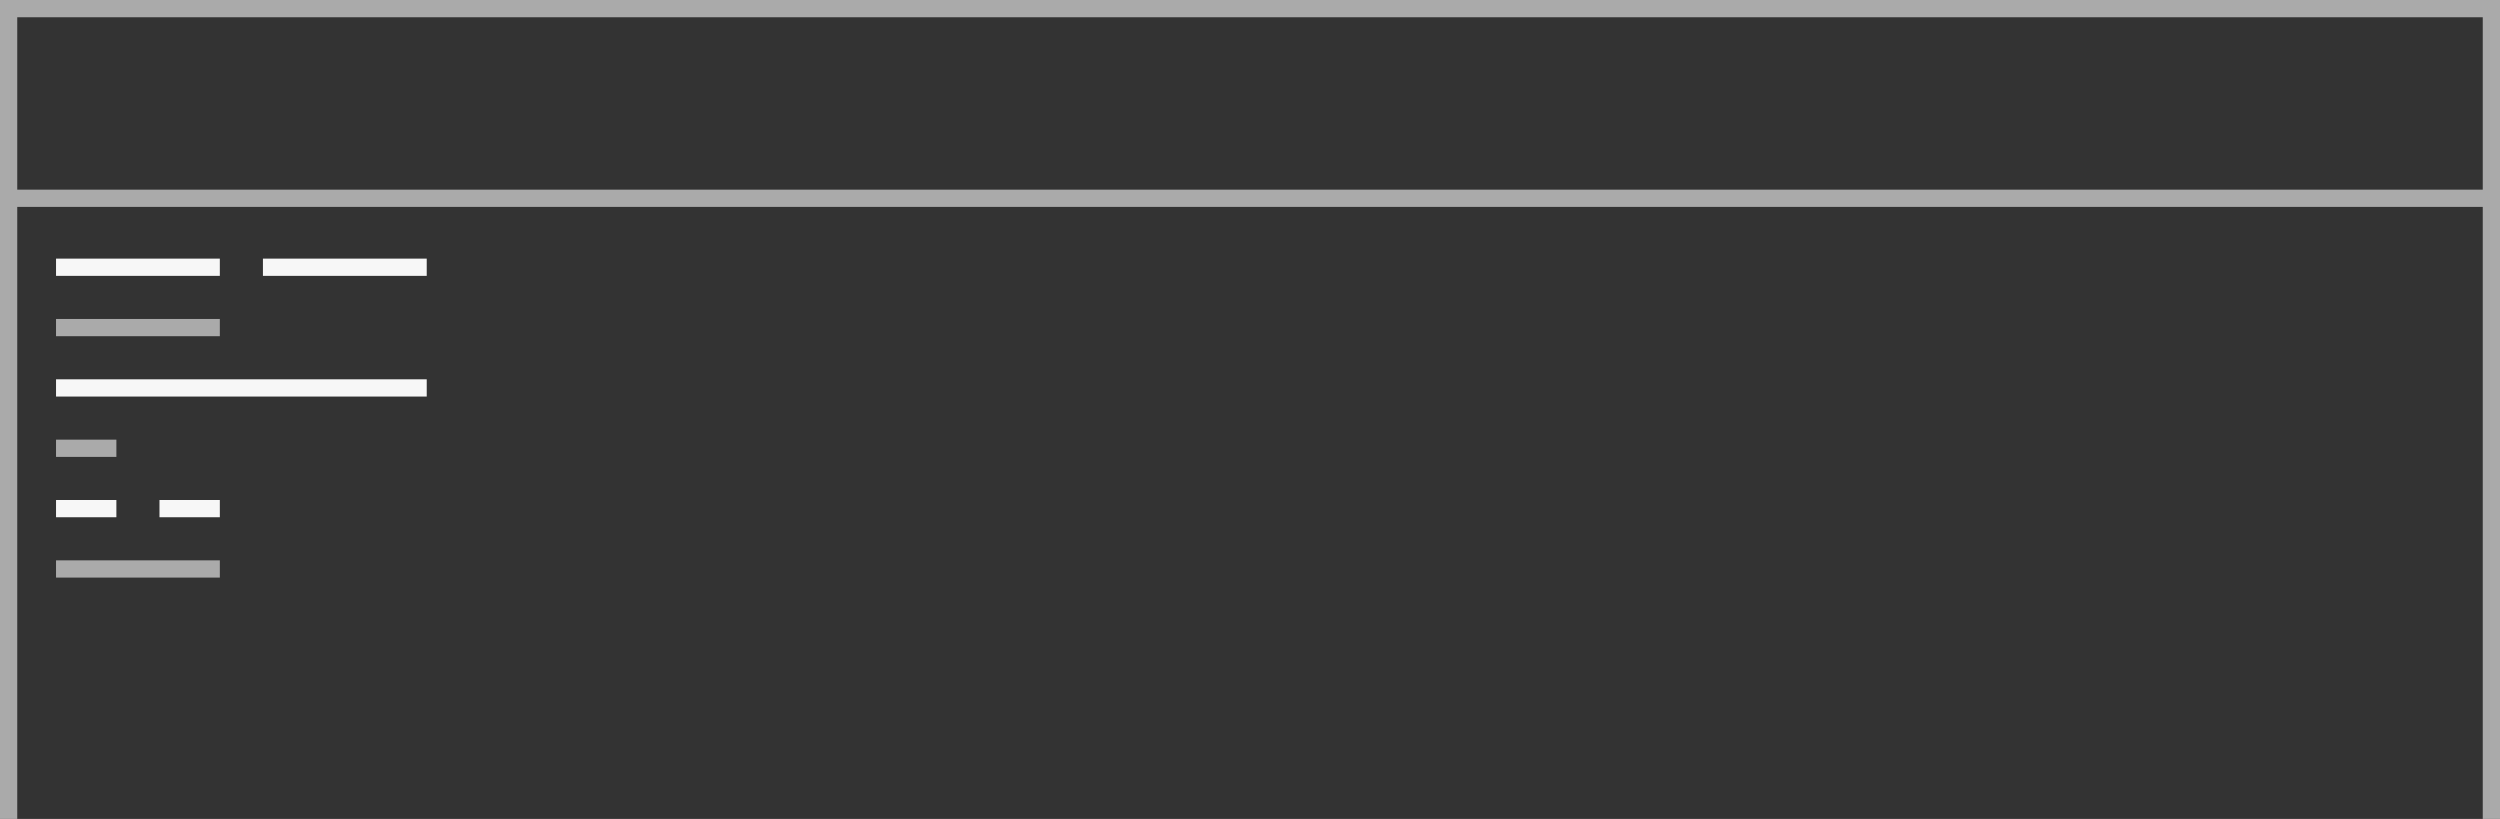 <?xml version="1.0" encoding="utf-8"?>
<!-- Generator: Adobe Illustrator 17.1.0, SVG Export Plug-In . SVG Version: 6.00 Build 0)  -->
<!DOCTYPE svg PUBLIC "-//W3C//DTD SVG 1.1//EN" "http://www.w3.org/Graphics/SVG/1.1/DTD/svg11.dtd">
<svg version="1.1" id="Layer_1" xmlns="http://www.w3.org/2000/svg" xmlns:xlink="http://www.w3.org/1999/xlink" x="0px" y="0px"
	 viewBox="0 0 290 95" enable-background="new 0 0 290 95" xml:space="preserve">
<rect x="0" y="0" width="290" height="95" fill="#333333" stroke="none"/>
<g>
	<path fill-rule="evenodd" clip-rule="evenodd" fill="#F7F7F7" d="M30.5,30h19v2h-19V30z"/>
	<path fill-rule="evenodd" clip-rule="evenodd" fill="#F7F7F7" d="M6.5,30h19v2h-19V30z"/>
	<path fill-rule="evenodd" clip-rule="evenodd" fill="#F7F7F7" d="M6.5,44h43v2h-43V44z"/>
	<path fill-rule="evenodd" clip-rule="evenodd" fill="#F7F7F7" d="M18.5,58h7v2h-7V58z"/>
	<path fill-rule="evenodd" clip-rule="evenodd" fill="#F7F7F7" d="M6.5,58h7v2h-7V58z"/>
	<path fill-rule="evenodd" clip-rule="evenodd" fill="#AAAAAA" d="M6.5,65h19v2h-19V65z"/>
	<path fill-rule="evenodd" clip-rule="evenodd" fill="#AAAAAA" d="M6.5,37h19v2h-19V37z"/>
	<path fill-rule="evenodd" clip-rule="evenodd" fill="#AAAAAA" d="M6.5,51h7v2h-7V51z"/>
	<path fill-rule="evenodd" clip-rule="evenodd" fill="#AAAAAA" d="M1.5,22h287v2H1.5V22z"/>
	<polyline fill-rule="evenodd" clip-rule="evenodd" fill="none" stroke="#AAAAAA" stroke-width="2" stroke-miterlimit="10" points="
		289,95 289,1 1,1 1,95 	"/>
</g>
</svg>
